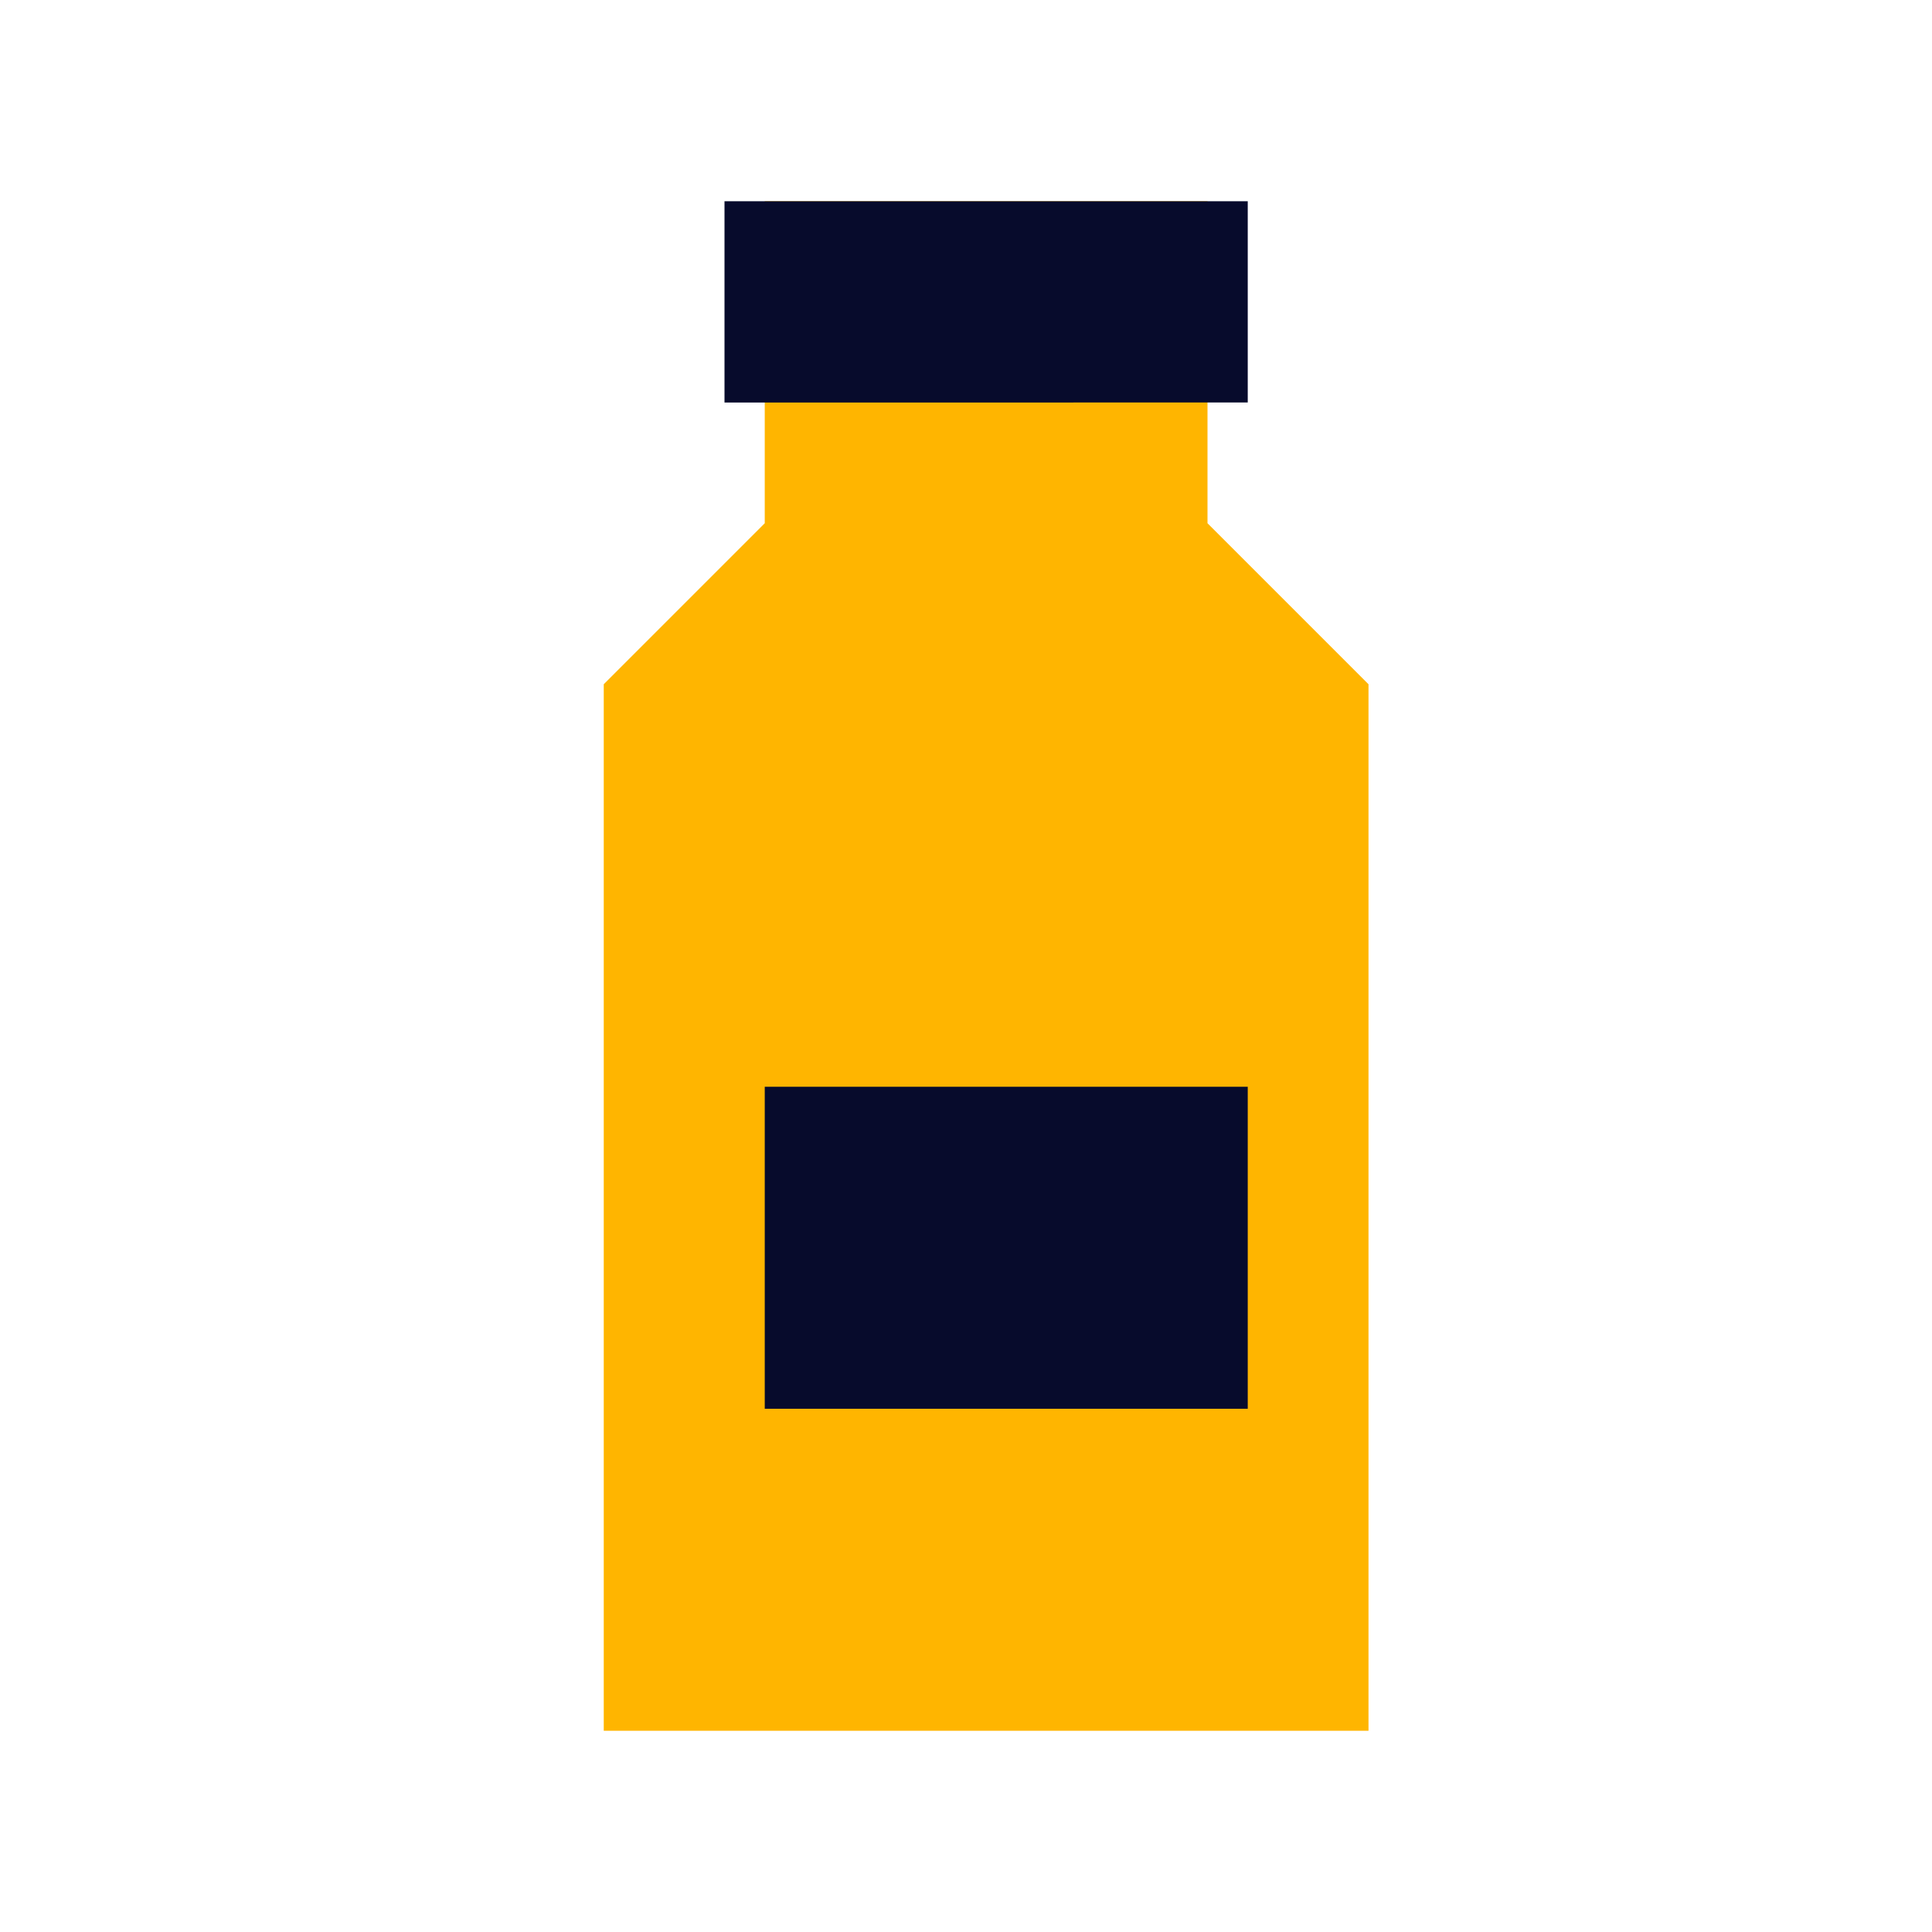 <svg id="jar" xmlns="http://www.w3.org/2000/svg" width="48" height="48" viewBox="0 0 48 48">
  <defs>
    <style>
      .vi-primary {
        fill: #ffb500;
      }

      .vi-primary, .vi-accent {
        fill-rule: evenodd;
      }

      .vi-accent {
        fill: #070b2c;
      }
    </style>
  </defs>
  <path class="vi-primary" d="M15,43V17l4-4V5H30v8l4,4V43H15Z"/>
  <path class="vi-accent" d="M18,5v5H31V5H18Zm1,22v8H31V27H19Z"/>
</svg>
